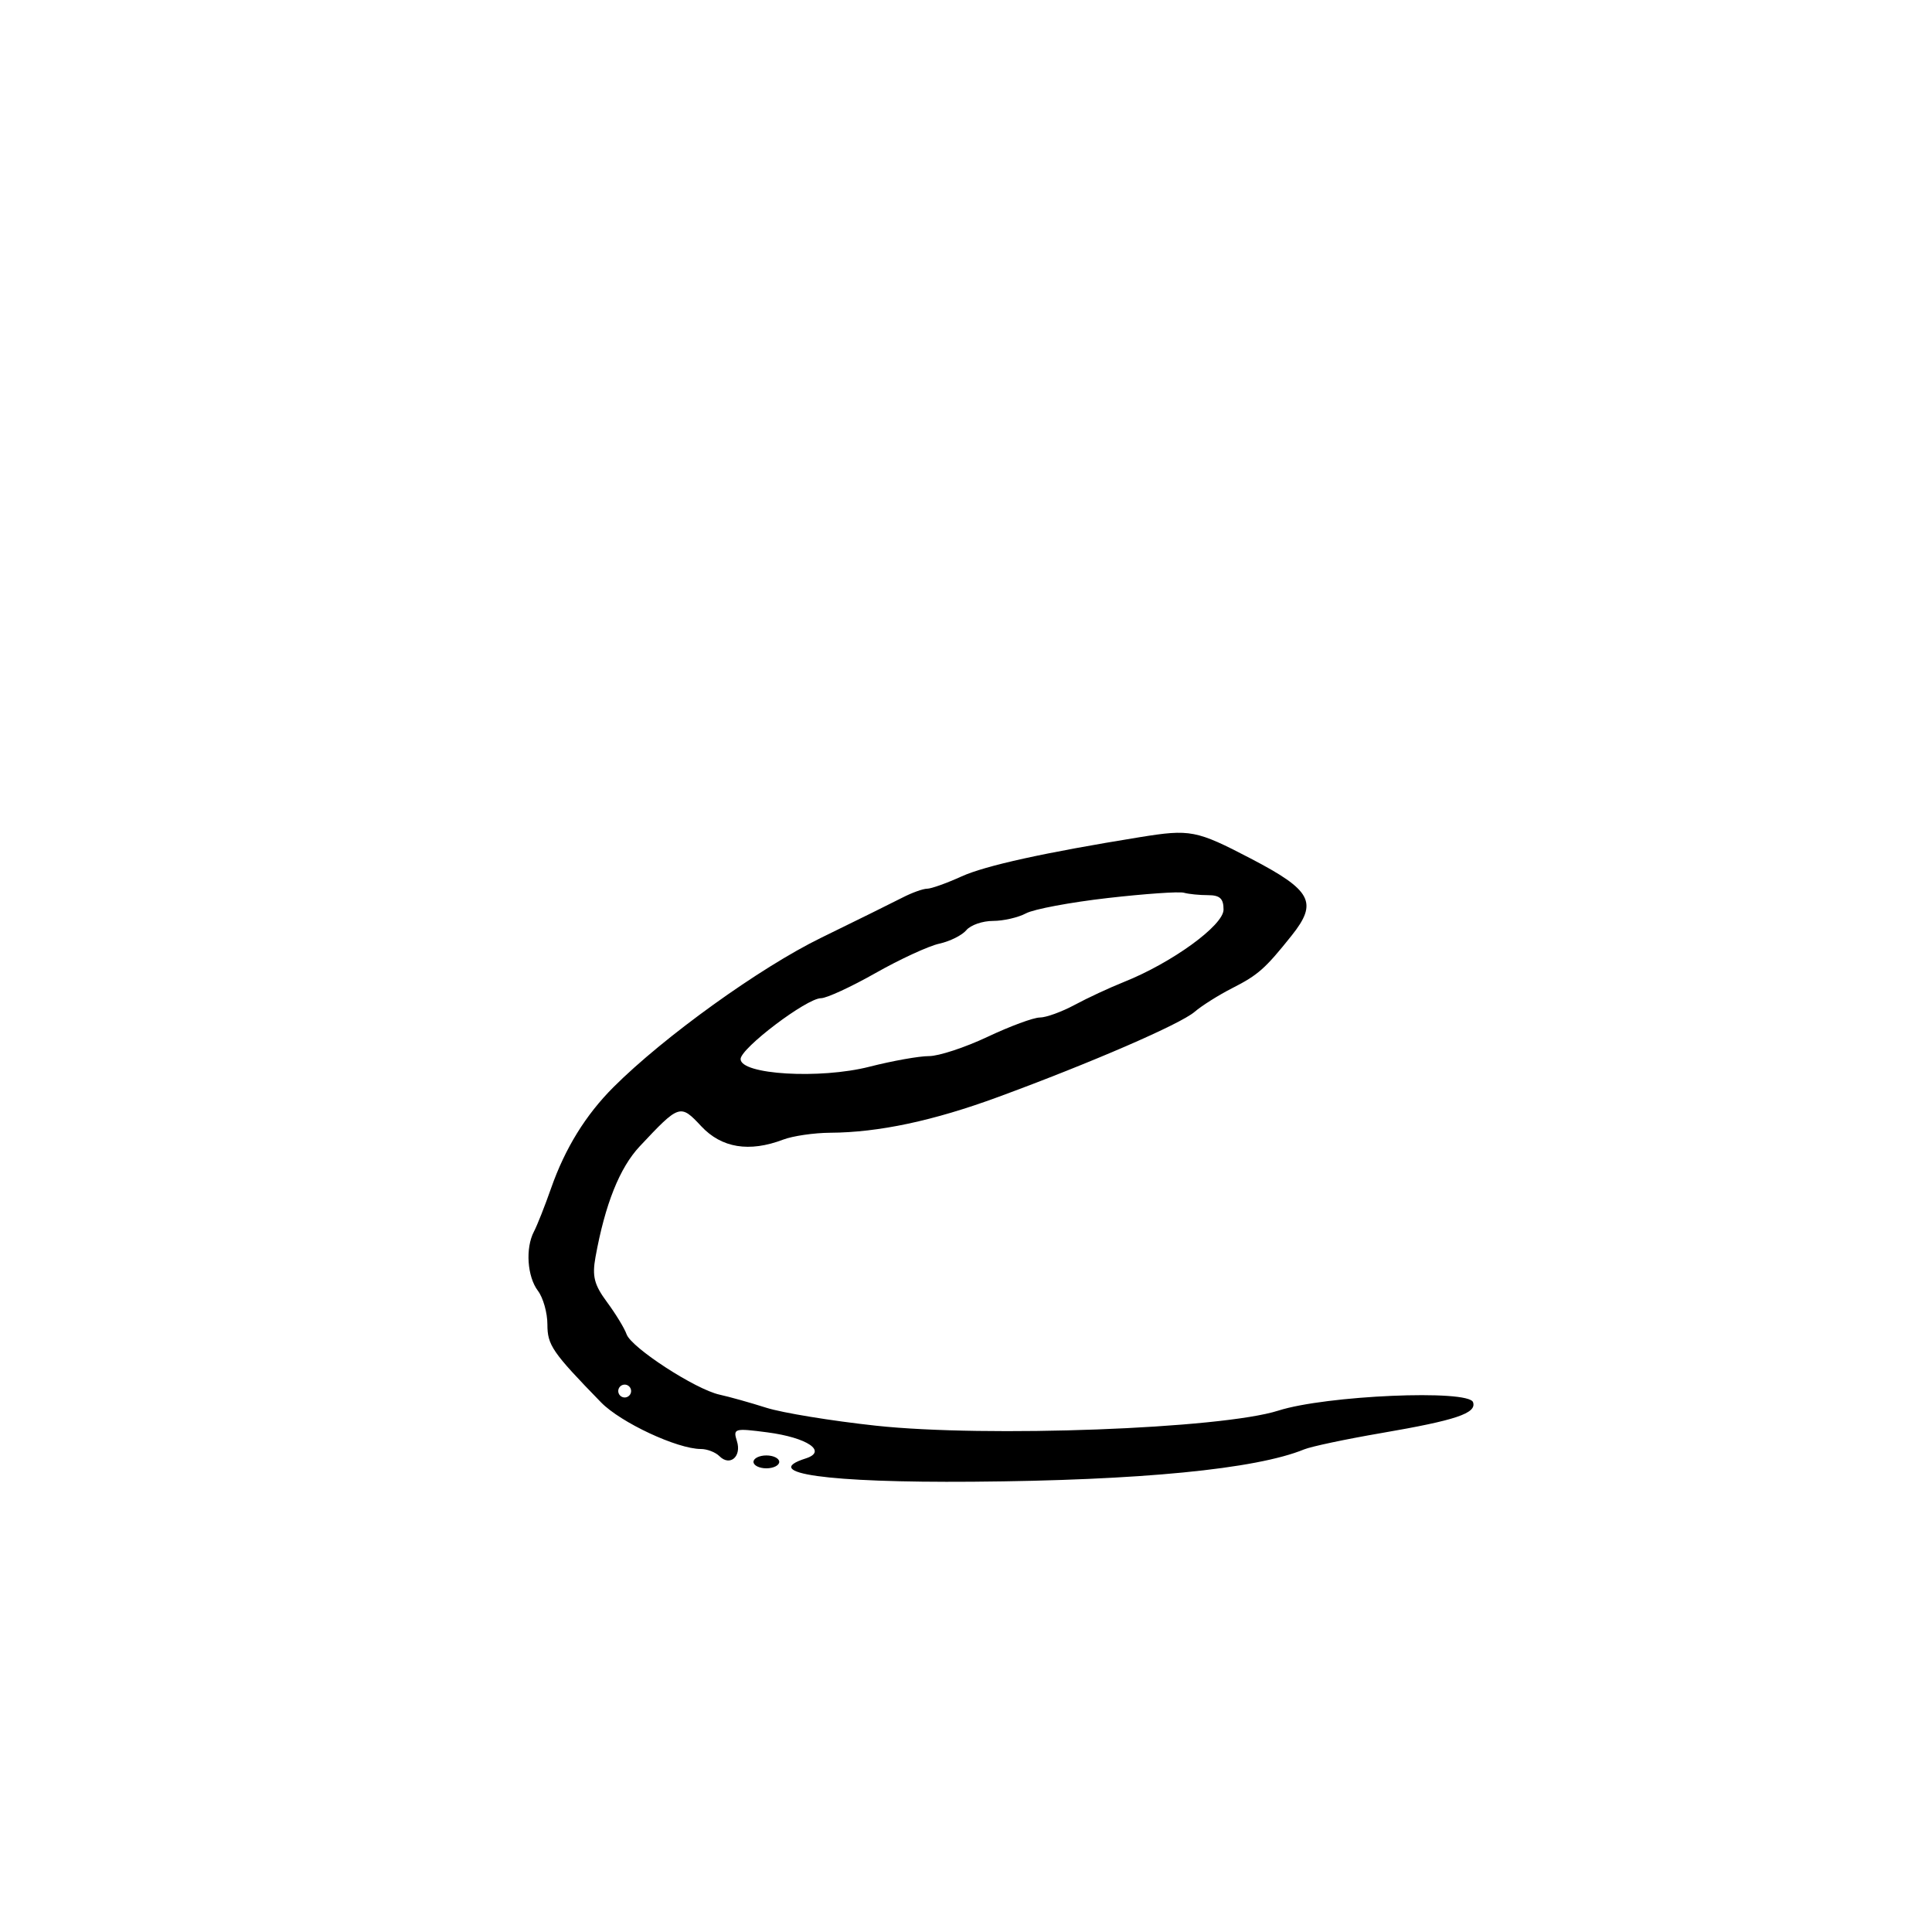 <svg xmlns="http://www.w3.org/2000/svg" width="300" height="300" viewBox="0 0 300 300" version="1.1">
	<path d="M 177 129.995 C 162.186 132.392, 152.992 134.417, 149.305 136.093 C 146.998 137.142, 144.592 138, 143.959 138 C 143.326 138, 141.614 138.616, 140.154 139.368 C 138.694 140.120, 133 142.933, 127.500 145.618 C 118.020 150.246, 103.107 160.973, 95.264 168.806 C 90.949 173.117, 87.746 178.304, 85.575 184.500 C 84.611 187.250, 83.413 190.281, 82.911 191.236 C 81.563 193.806, 81.861 198.232, 83.532 200.441 C 84.339 201.509, 85 203.851, 85 205.646 C 85 208.882, 85.749 209.971, 93.329 217.758 C 96.379 220.892, 105.177 225, 108.838 225 C 109.807 225, 111.101 225.501, 111.713 226.113 C 113.350 227.750, 115.188 226.166, 114.428 223.772 C 113.806 221.813, 114.035 221.747, 119.137 222.413 C 125.367 223.227, 128.538 225.377, 125.112 226.465 C 117.868 228.764, 128.519 230.252, 150.999 230.081 C 177.027 229.884, 195.030 228.129, 202.500 225.062 C 203.600 224.610, 209 223.468, 214.500 222.524 C 226.110 220.530, 229.321 219.450, 228.735 217.736 C 228.046 215.721, 205.887 216.676, 198.500 219.039 C 189.665 221.866, 153.152 223.233, 136 221.379 C 129.125 220.636, 121.475 219.384, 119 218.597 C 116.525 217.810, 113.255 216.893, 111.733 216.560 C 107.988 215.739, 98.028 209.270, 97.295 207.183 C 96.970 206.257, 95.601 204.009, 94.253 202.186 C 92.260 199.493, 91.926 198.183, 92.470 195.186 C 93.957 186.985, 96.218 181.326, 99.338 178 C 105.497 171.435, 105.630 171.392, 108.892 174.885 C 112.045 178.259, 116.343 178.961, 121.605 176.960 C 123.109 176.388, 126.401 175.908, 128.920 175.892 C 136.450 175.847, 144.940 174.039, 155 170.338 C 169.489 165.008, 183.274 159.033, 185.500 157.117 C 186.600 156.170, 189.221 154.519, 191.323 153.448 C 195.370 151.387, 196.446 150.434, 200.567 145.270 C 204.681 140.114, 203.693 138.255, 194.219 133.316 C 185.763 128.908, 184.830 128.728, 177 129.995 M 172 139.447 C 166.225 140.106, 160.517 141.176, 159.316 141.823 C 158.114 142.470, 155.807 143, 154.188 143 C 152.569 143, 150.709 143.646, 150.053 144.436 C 149.398 145.225, 147.506 146.169, 145.848 146.533 C 144.191 146.897, 139.736 148.951, 135.948 151.098 C 132.160 153.244, 128.353 155, 127.488 155 C 125.271 155, 115 162.774, 115 164.452 C 115 166.867, 127.325 167.600, 135 165.642 C 138.575 164.729, 142.736 163.987, 144.247 163.992 C 145.758 163.996, 149.852 162.650, 153.344 161 C 156.836 159.350, 160.489 158, 161.461 158 C 162.433 158, 164.864 157.119, 166.864 156.042 C 168.864 154.965, 172.300 153.366, 174.500 152.489 C 181.972 149.511, 189.982 143.699, 189.991 141.250 C 189.998 139.535, 189.425 139, 187.582 139 C 186.252 139, 184.564 138.831, 183.832 138.624 C 183.099 138.417, 177.775 138.787, 172 139.447 M 96 216 C 96 216.550, 96.450 217, 97 217 C 97.550 217, 98 216.550, 98 216 C 98 215.450, 97.550 215, 97 215 C 96.450 215, 96 215.450, 96 216 M 117 227 C 117 227.550, 117.900 228, 119 228 C 120.100 228, 121 227.550, 121 227 C 121 226.450, 120.100 226, 119 226 C 117.900 226, 117 226.450, 117 227" stroke="none" fill="black" fill-rule="evenodd"/>
</svg>